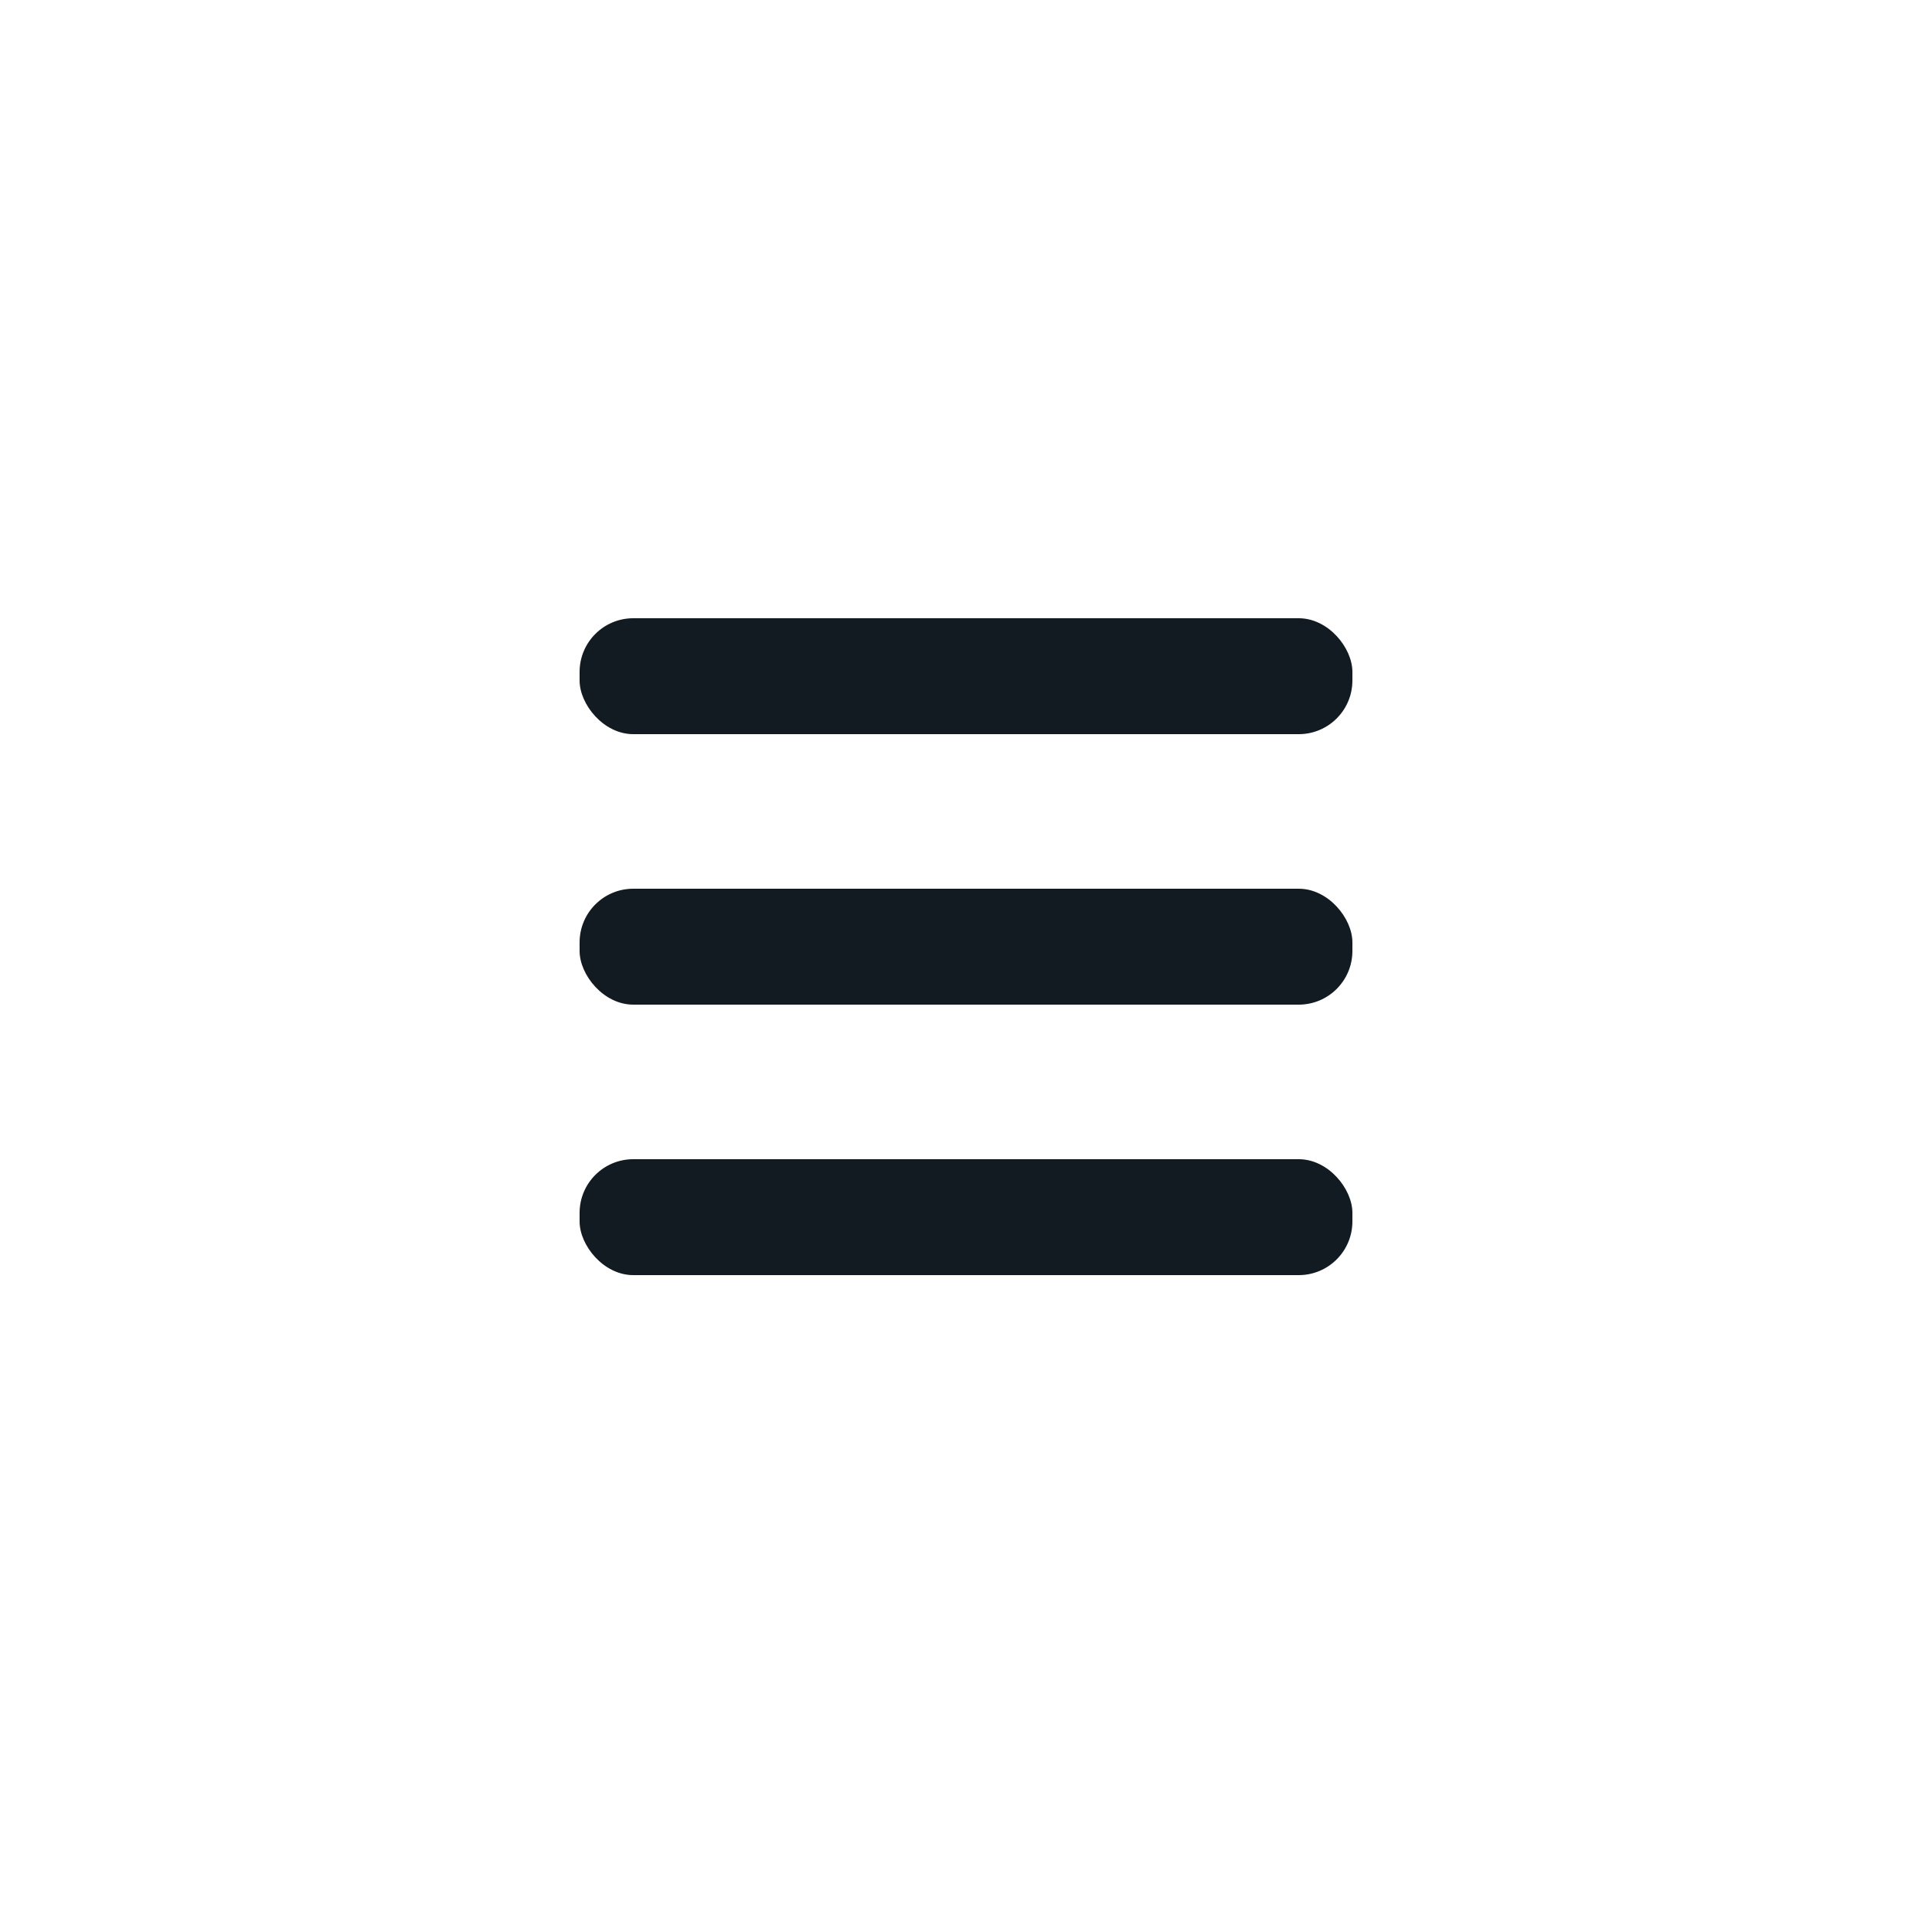 <svg width="54" height="54" viewBox="0 0 54 54" fill="none" xmlns="http://www.w3.org/2000/svg">
    <rect x="16.2" y="17.28" width="21.6" height="3.24" rx="1.5" fill="#121B21"/>
    <rect x="16.2" y="32.4" width="21.6" height="3.24" rx="1.5" fill="#121B21"/>
    <rect x="16.2" y="24.84" width="21.6" height="3.24" rx="1.5" fill="#121B21"/>
</svg>
